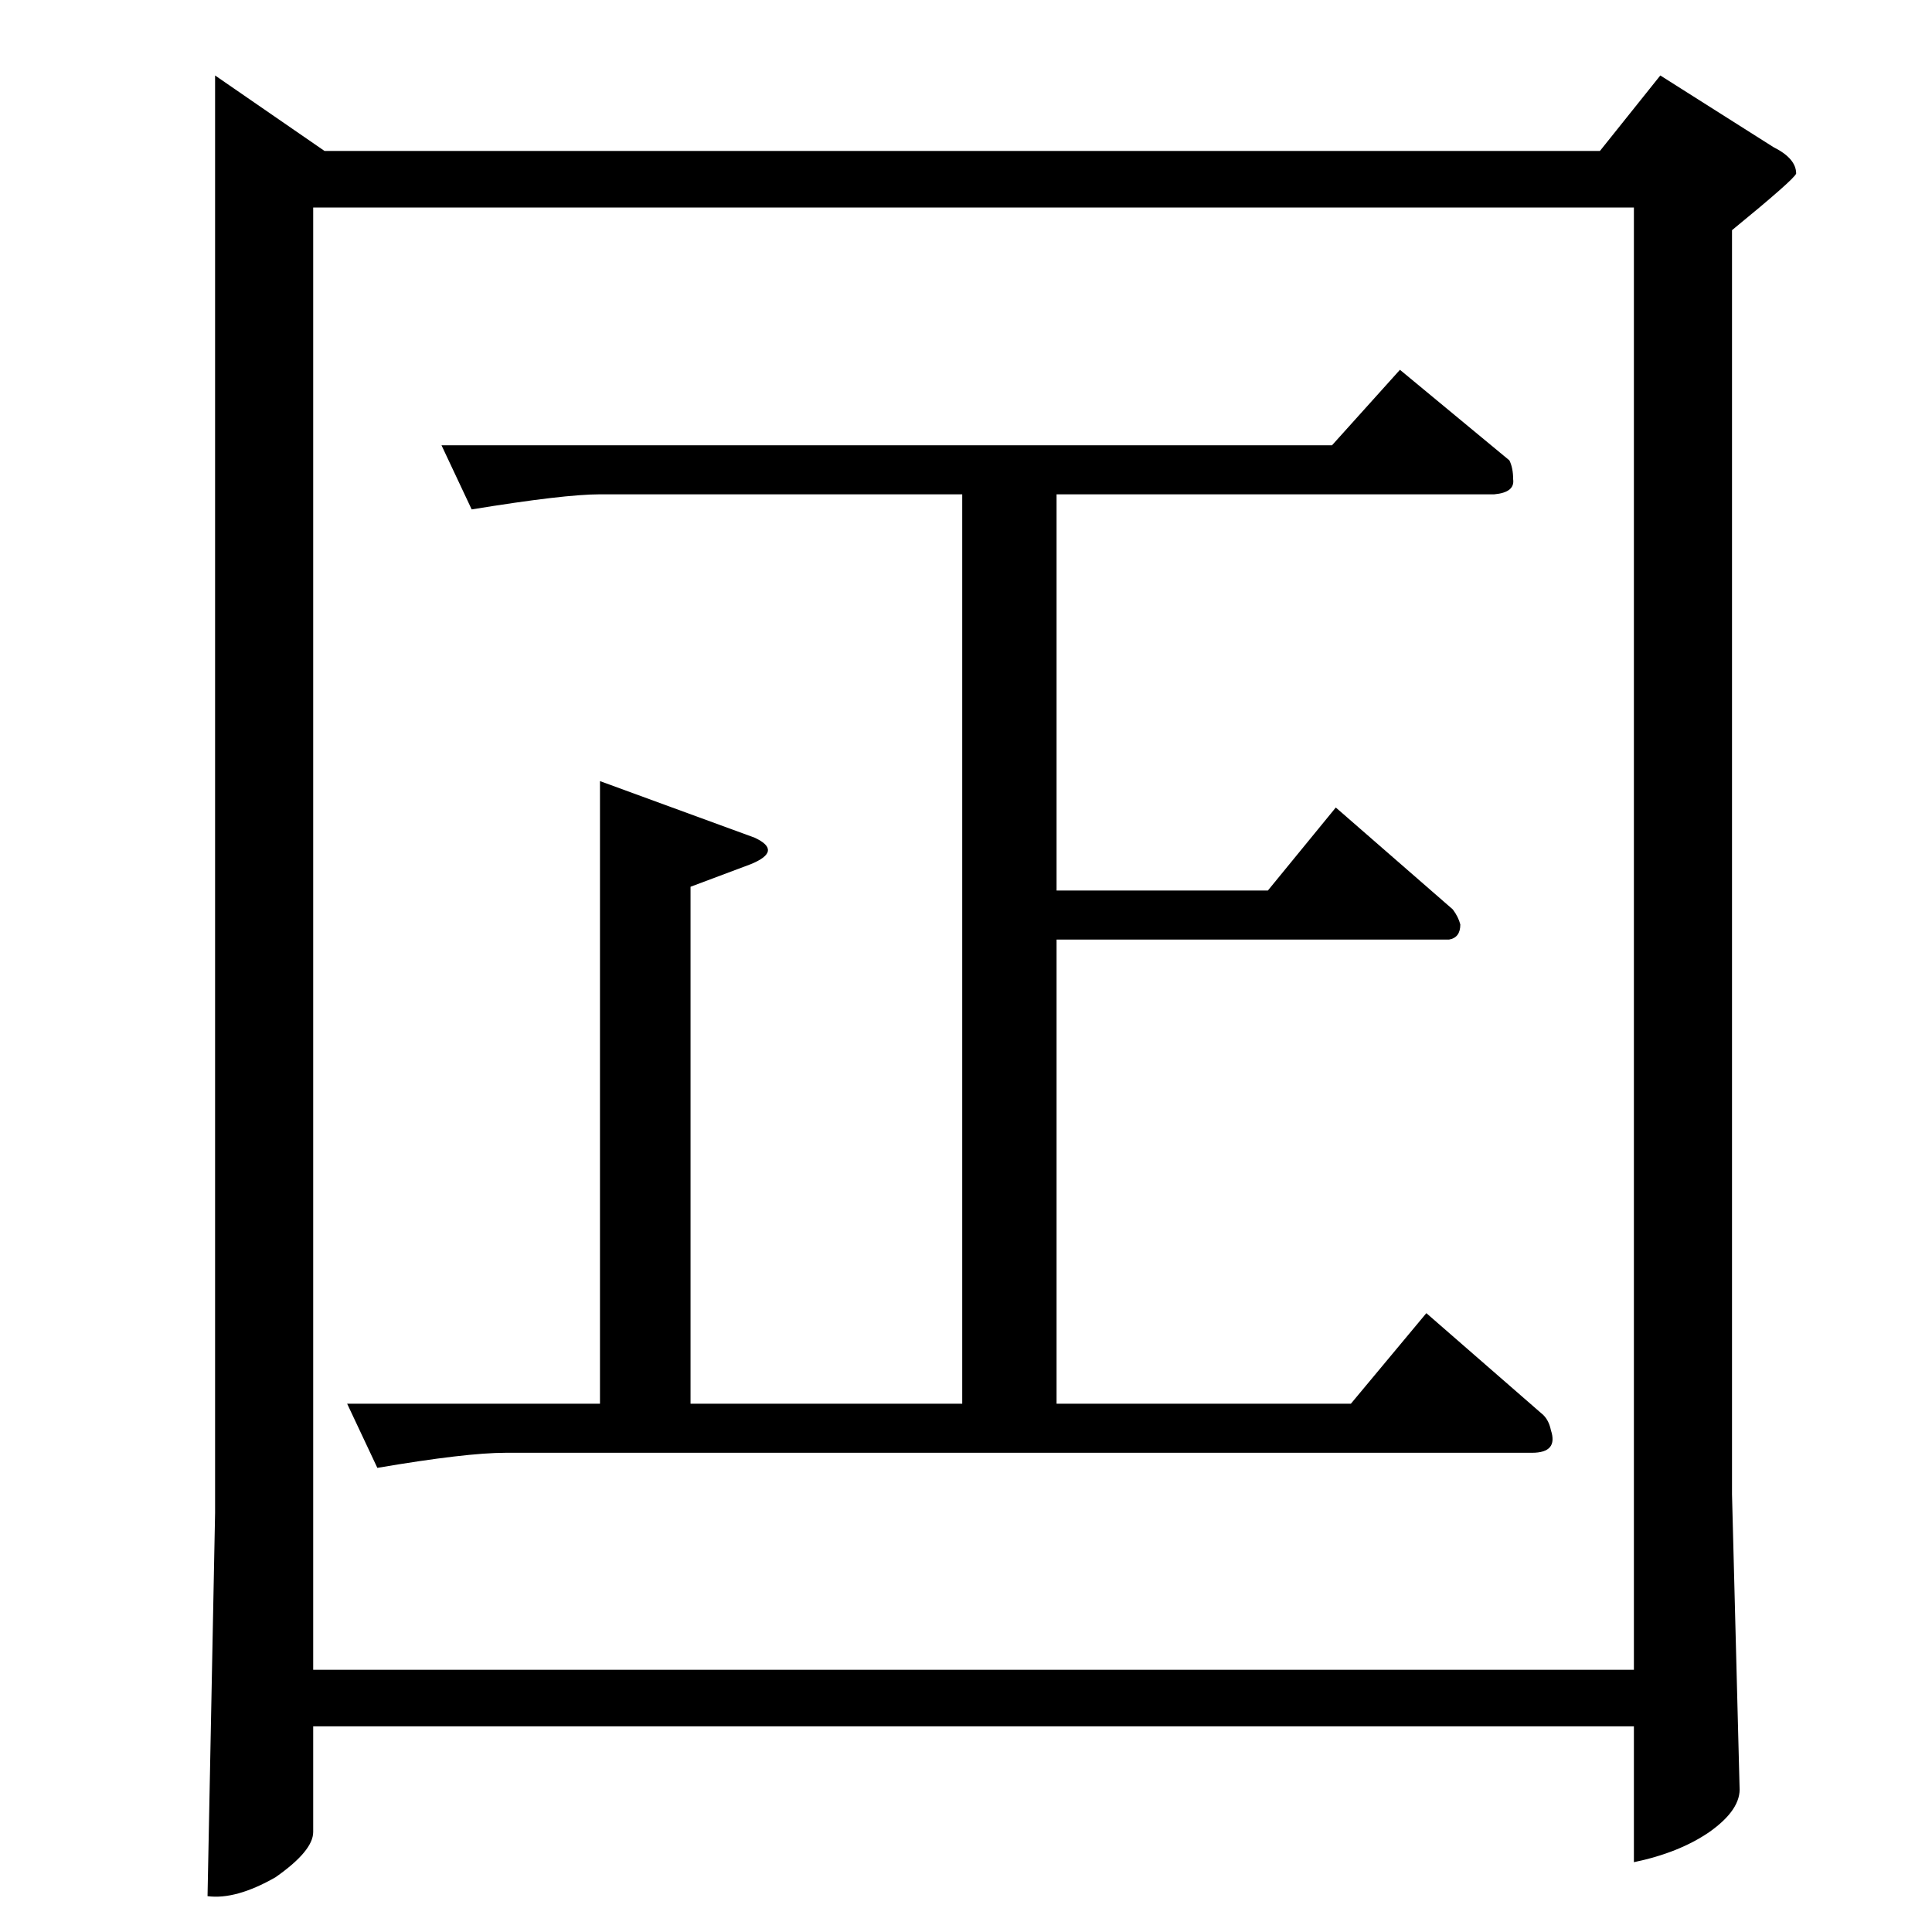 <?xml version="1.0" standalone="no"?>
<!DOCTYPE svg PUBLIC "-//W3C//DTD SVG 1.1//EN" "http://www.w3.org/Graphics/SVG/1.1/DTD/svg11.dtd" >
<svg xmlns="http://www.w3.org/2000/svg" xmlns:xlink="http://www.w3.org/1999/xlink" version="1.1" viewBox="0 -205 1024 1024">
  <g transform="matrix(1 0 0 -1 0 819)">
   <path fill="currentColor"
d="M234 788h472l36 40l58 -48q2 -4 2 -10q1 -7 -10 -8h-232v-210h112l36 44l62 -54q3 -4 4 -8q0 -7 -6 -8h-208v-246h156l40 48l62 -54q3 -3 4 -8q4 -12 -10 -12h-544q-21 0 -68 -8l-16 34h134v330l82 -30q15 -7 -2 -14l-32 -12v-274h144v482h-192q-19 0 -68 -8l-16 34v0v0z
M114 984l58 -40h676l32 40l60 -38q12 -6 12 -14q-1 -3 -34 -30v-670l4 -155q1 -12 -16 -24q-16 -11 -40 -16v72h-700v-56q0 -10 -20 -24q-21 -12 -36 -10l4 203v762v0v0zM166 139h700v775h-700v-775v0v0z" />
  </g>

</svg>
